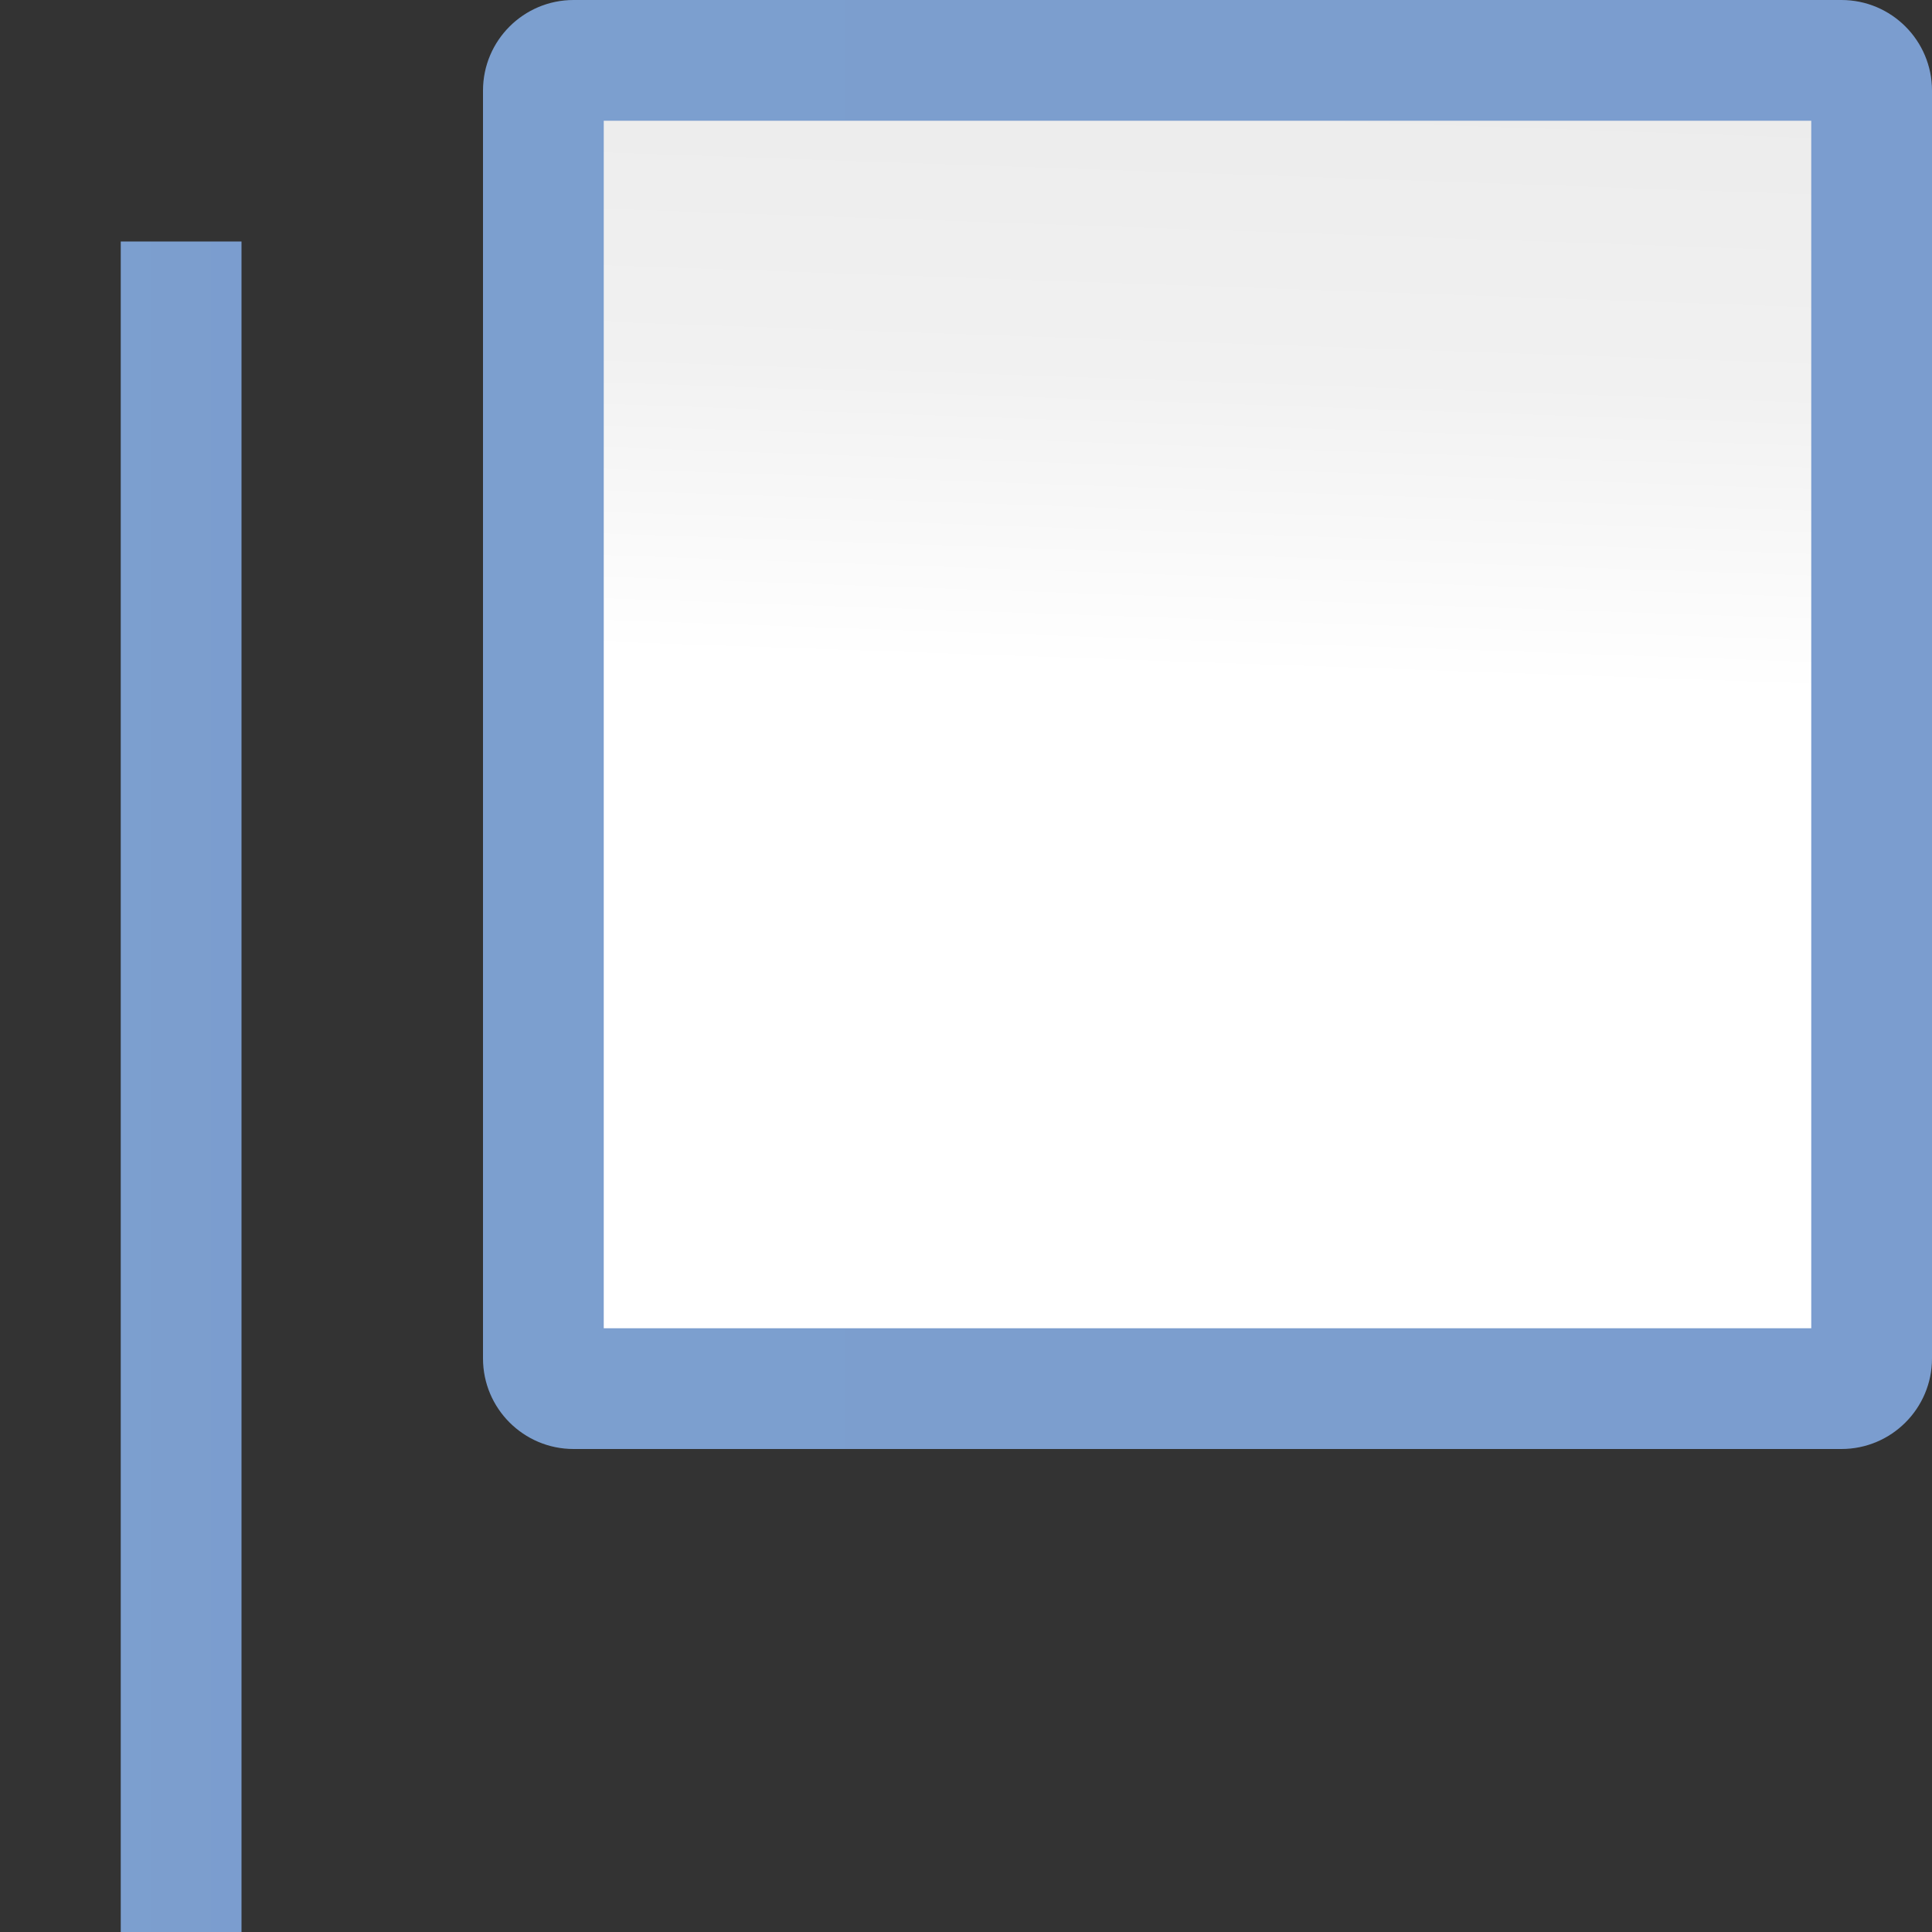 <svg height="16pt" viewBox="0 0 16 16" width="16pt" xmlns="http://www.w3.org/2000/svg" xmlns:xlink="http://www.w3.org/1999/xlink"><rect x="0" y="0" width="16" height="16" fill="#333333" stroke="none"/><linearGradient id="a"><stop offset="0" stop-color="#7c9fcf"/><stop offset=".5" stop-color="#7c9ece"/><stop offset="1" stop-color="#7b9dcf"/></linearGradient><linearGradient id="b" gradientUnits="userSpaceOnUse" x1="4" x2="16" xlink:href="#a" y1="6" y2="6"/><linearGradient id="c" gradientTransform="matrix(.122 0 0 .124 -.103 -1.015)" gradientUnits="userSpaceOnUse" x1="87.328" x2="91.57" y1="106.08" y2="-17.664"><stop offset="0" stop-color="#fff"/><stop offset=".426" stop-color="#fff"/><stop offset=".589" stop-color="#f1f1f1"/><stop offset=".802" stop-color="#eaeaea"/><stop offset="1" stop-color="#dfdfdf"/></linearGradient><linearGradient id="d" gradientUnits="userSpaceOnUse" x1="1" x2="2" xlink:href="#a" y1="9" y2="9"/><path d="m4.75 0c-.414 0-.75.336-.75.75v10.5c0 .414.336.75.75.75h10.5c.414 0 .75-.336.75-.75v-10.5c0-.414-.336-.75-.75-.75zm0 0" fill="url(#b)"/><path d="m5 1h10v10h-10zm0 0" fill="url(#c)"/><path d="m1 2h1v14h-1zm0 0" fill="url(#d)"/></svg>